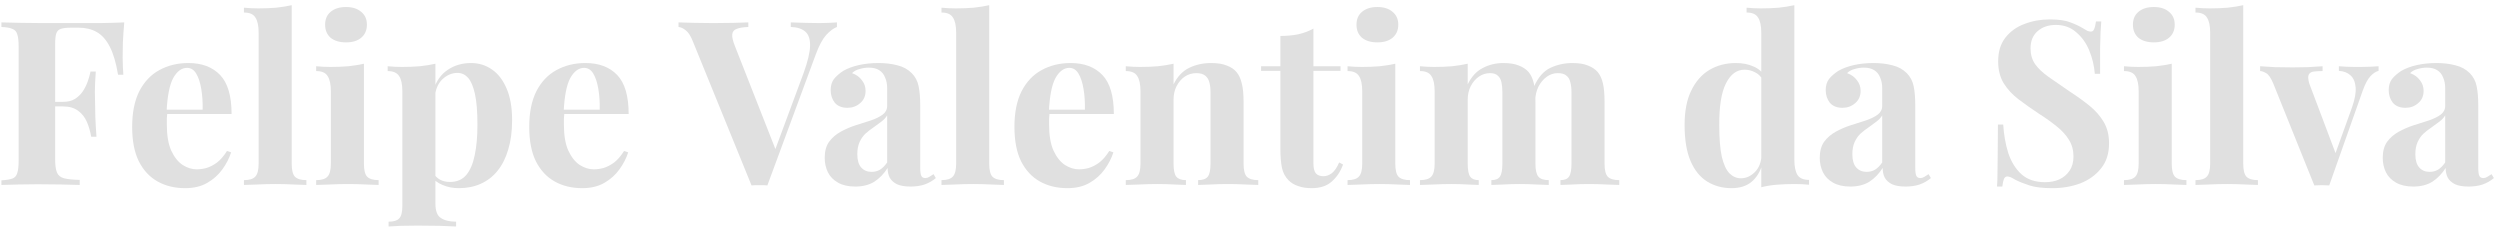 <svg width="392" height="36" viewBox="0 0 392 36" fill="none" xmlns="http://www.w3.org/2000/svg">
<path d="M19.484 3.512C19.388 4.592 19.316 5.636 19.268 6.644C19.244 7.652 19.232 8.432 19.232 8.984C19.232 9.512 19.244 10.016 19.268 10.496C19.292 10.976 19.316 11.384 19.34 11.72H18.512C18.2 9.848 17.768 8.384 17.216 7.328C16.664 6.248 15.98 5.48 15.164 5.024C14.372 4.568 13.424 4.34 12.32 4.34H11.132C10.436 4.34 9.908 4.4 9.548 4.52C9.188 4.64 8.948 4.88 8.828 5.24C8.708 5.6 8.648 6.152 8.648 6.896V24.968C8.648 25.904 8.744 26.6 8.936 27.056C9.128 27.512 9.5 27.812 10.052 27.956C10.604 28.1 11.42 28.184 12.5 28.208V29C11.756 28.976 10.796 28.952 9.62 28.928C8.444 28.904 7.208 28.892 5.912 28.892C4.88 28.892 3.872 28.904 2.888 28.928C1.904 28.952 1.016 28.976 0.224 29V28.28C0.992 28.232 1.568 28.136 1.952 27.992C2.336 27.848 2.588 27.56 2.708 27.128C2.852 26.696 2.924 26.048 2.924 25.184V7.328C2.924 6.44 2.852 5.792 2.708 5.384C2.588 4.952 2.324 4.664 1.916 4.52C1.532 4.352 0.968 4.256 0.224 4.232V3.512C1.208 3.536 2.252 3.56 3.356 3.584C4.46 3.584 5.552 3.596 6.632 3.62C7.712 3.62 8.72 3.62 9.656 3.62C10.592 3.62 11.36 3.62 11.96 3.62C13.064 3.62 14.312 3.62 15.704 3.62C17.12 3.596 18.38 3.56 19.484 3.512ZM14.12 15.968C14.12 15.968 14.12 16.088 14.12 16.328C14.12 16.568 14.12 16.688 14.12 16.688H7.568C7.568 16.688 7.568 16.568 7.568 16.328C7.568 16.088 7.568 15.968 7.568 15.968H14.12ZM15.02 11.216C14.924 12.584 14.876 13.628 14.876 14.348C14.9 15.068 14.912 15.728 14.912 16.328C14.912 16.928 14.924 17.588 14.948 18.308C14.972 19.028 15.032 20.072 15.128 21.44H14.3C14.156 20.6 13.928 19.82 13.616 19.1C13.304 18.38 12.848 17.804 12.248 17.372C11.648 16.916 10.868 16.688 9.908 16.688V15.968C10.628 15.968 11.228 15.824 11.708 15.536C12.212 15.224 12.632 14.828 12.968 14.348C13.304 13.844 13.568 13.316 13.76 12.764C13.952 12.212 14.096 11.696 14.192 11.216H15.02Z" fill="#E0E0E0"/>
<path d="M29.543 9.884C31.655 9.884 33.311 10.508 34.511 11.756C35.711 13.004 36.311 15.044 36.311 17.876H24.467L24.395 17.192H31.775C31.799 16.016 31.727 14.936 31.559 13.952C31.391 12.944 31.127 12.14 30.767 11.54C30.407 10.94 29.927 10.64 29.327 10.64C28.487 10.64 27.767 11.168 27.167 12.224C26.591 13.28 26.243 15.032 26.123 17.48L26.231 17.696C26.207 17.984 26.183 18.284 26.159 18.596C26.159 18.908 26.159 19.232 26.159 19.568C26.159 21.224 26.387 22.568 26.843 23.6C27.323 24.632 27.923 25.388 28.643 25.868C29.363 26.324 30.095 26.552 30.839 26.552C31.343 26.552 31.859 26.48 32.387 26.336C32.939 26.168 33.491 25.88 34.043 25.472C34.595 25.04 35.111 24.44 35.591 23.672L36.239 23.888C35.951 24.8 35.495 25.688 34.871 26.552C34.247 27.416 33.455 28.124 32.495 28.676C31.535 29.228 30.383 29.504 29.039 29.504C27.407 29.504 25.967 29.156 24.719 28.46C23.471 27.764 22.487 26.708 21.767 25.292C21.071 23.876 20.723 22.076 20.723 19.892C20.723 17.66 21.095 15.8 21.839 14.312C22.607 12.824 23.651 11.72 24.971 11C26.315 10.256 27.839 9.884 29.543 9.884Z" fill="#E0E0E0"/>
<path d="M45.739 0.812V25.652C45.739 26.66 45.907 27.344 46.243 27.704C46.603 28.064 47.203 28.244 48.043 28.244V29C47.587 28.976 46.903 28.952 45.991 28.928C45.079 28.88 44.155 28.856 43.219 28.856C42.283 28.856 41.335 28.88 40.375 28.928C39.439 28.952 38.731 28.976 38.251 29V28.244C39.091 28.244 39.679 28.064 40.015 27.704C40.375 27.344 40.555 26.66 40.555 25.652V5.132C40.555 4.052 40.387 3.26 40.051 2.756C39.739 2.228 39.139 1.964 38.251 1.964V1.208C39.019 1.28 39.763 1.316 40.483 1.316C41.467 1.316 42.403 1.28 43.291 1.208C44.179 1.112 44.995 0.98 45.739 0.812Z" fill="#E0E0E0"/>
<path d="M54.255 1.1C55.263 1.1 56.055 1.352 56.631 1.856C57.231 2.336 57.531 3.008 57.531 3.872C57.531 4.736 57.231 5.42 56.631 5.924C56.055 6.404 55.263 6.644 54.255 6.644C53.247 6.644 52.443 6.404 51.843 5.924C51.267 5.42 50.979 4.736 50.979 3.872C50.979 3.008 51.267 2.336 51.843 1.856C52.443 1.352 53.247 1.1 54.255 1.1ZM57.063 9.992V25.652C57.063 26.66 57.231 27.344 57.567 27.704C57.927 28.064 58.527 28.244 59.367 28.244V29C58.935 28.976 58.263 28.952 57.351 28.928C56.439 28.88 55.515 28.856 54.579 28.856C53.643 28.856 52.695 28.88 51.735 28.928C50.775 28.952 50.055 28.976 49.575 29V28.244C50.415 28.244 51.003 28.064 51.339 27.704C51.699 27.344 51.879 26.66 51.879 25.652V14.312C51.879 13.232 51.711 12.44 51.375 11.936C51.063 11.408 50.463 11.144 49.575 11.144V10.388C50.343 10.46 51.087 10.496 51.807 10.496C52.815 10.496 53.751 10.46 54.615 10.388C55.503 10.292 56.319 10.16 57.063 9.992Z" fill="#E0E0E0"/>
<path d="M68.275 9.992V31.952C68.275 33.08 68.562 33.824 69.138 34.184C69.715 34.568 70.507 34.76 71.514 34.76V35.516C70.891 35.492 70.026 35.456 68.922 35.408C67.843 35.384 66.691 35.372 65.466 35.372C64.579 35.372 63.703 35.384 62.839 35.408C61.998 35.456 61.362 35.492 60.931 35.516V34.76C61.722 34.76 62.275 34.592 62.587 34.256C62.922 33.92 63.09 33.272 63.09 32.312V14.312C63.09 13.232 62.922 12.44 62.587 11.936C62.251 11.408 61.651 11.144 60.786 11.144V10.388C61.554 10.46 62.298 10.496 63.019 10.496C64.002 10.496 64.939 10.46 65.826 10.388C66.715 10.292 67.531 10.16 68.275 9.992ZM73.855 9.884C75.079 9.884 76.171 10.22 77.13 10.892C78.091 11.54 78.859 12.536 79.434 13.88C80.01 15.2 80.299 16.856 80.299 18.848C80.299 20.6 80.094 22.136 79.686 23.456C79.302 24.776 78.739 25.892 77.995 26.804C77.275 27.692 76.398 28.364 75.367 28.82C74.359 29.276 73.219 29.504 71.947 29.504C71.01 29.504 70.159 29.336 69.391 29C68.623 28.688 68.034 28.232 67.626 27.632L67.987 27.164C68.227 27.596 68.562 27.932 68.995 28.172C69.451 28.412 69.966 28.532 70.543 28.532C71.623 28.532 72.475 28.172 73.099 27.452C73.722 26.708 74.166 25.676 74.43 24.356C74.719 23.012 74.862 21.416 74.862 19.568C74.862 17.504 74.731 15.884 74.466 14.708C74.203 13.532 73.843 12.692 73.386 12.188C72.93 11.684 72.379 11.432 71.731 11.432C70.867 11.432 70.075 11.768 69.355 12.44C68.659 13.112 68.263 14.072 68.166 15.32L67.987 14.06C68.418 12.692 69.15 11.66 70.183 10.964C71.239 10.244 72.463 9.884 73.855 9.884Z" fill="#E0E0E0"/>
<path d="M91.805 9.884C93.916 9.884 95.573 10.508 96.772 11.756C97.972 13.004 98.573 15.044 98.573 17.876H86.728L86.656 17.192H94.037C94.061 16.016 93.989 14.936 93.82 13.952C93.653 12.944 93.388 12.14 93.028 11.54C92.668 10.94 92.189 10.64 91.588 10.64C90.749 10.64 90.028 11.168 89.428 12.224C88.853 13.28 88.504 15.032 88.385 17.48L88.493 17.696C88.469 17.984 88.445 18.284 88.421 18.596C88.421 18.908 88.421 19.232 88.421 19.568C88.421 21.224 88.648 22.568 89.105 23.6C89.585 24.632 90.184 25.388 90.904 25.868C91.624 26.324 92.356 26.552 93.1 26.552C93.605 26.552 94.121 26.48 94.648 26.336C95.201 26.168 95.752 25.88 96.305 25.472C96.856 25.04 97.373 24.44 97.853 23.672L98.501 23.888C98.213 24.8 97.757 25.688 97.132 26.552C96.508 27.416 95.716 28.124 94.757 28.676C93.796 29.228 92.644 29.504 91.3 29.504C89.668 29.504 88.228 29.156 86.981 28.46C85.733 27.764 84.749 26.708 84.028 25.292C83.332 23.876 82.984 22.076 82.984 19.892C82.984 17.66 83.356 15.8 84.1 14.312C84.868 12.824 85.912 11.72 87.233 11C88.576 10.256 90.1 9.884 91.805 9.884Z" fill="#E0E0E0"/>
<path d="M131.232 3.512V4.232C130.704 4.424 130.14 4.844 129.54 5.492C128.964 6.14 128.424 7.148 127.92 8.516L120.324 29.072C120.132 29.048 119.928 29.036 119.712 29.036C119.496 29.036 119.28 29.036 119.064 29.036C118.872 29.036 118.668 29.036 118.452 29.036C118.236 29.036 118.032 29.048 117.84 29.072L108.66 6.536C108.324 5.672 107.952 5.084 107.544 4.772C107.136 4.436 106.752 4.256 106.392 4.232V3.512C107.112 3.536 107.952 3.56 108.912 3.584C109.896 3.608 110.88 3.62 111.864 3.62C112.968 3.62 114 3.608 114.96 3.584C115.944 3.56 116.736 3.536 117.336 3.512V4.232C116.568 4.256 115.968 4.352 115.536 4.52C115.104 4.664 114.864 4.952 114.816 5.384C114.768 5.792 114.912 6.416 115.248 7.256L121.8 23.924L121.044 24.824L126.012 11.432C126.66 9.632 126.996 8.216 127.02 7.184C127.044 6.152 126.792 5.408 126.264 4.952C125.736 4.496 124.98 4.256 123.996 4.232V3.512C124.812 3.536 125.58 3.56 126.3 3.584C127.02 3.608 127.752 3.62 128.496 3.62C129.024 3.62 129.516 3.608 129.972 3.584C130.452 3.56 130.872 3.536 131.232 3.512Z" fill="#E0E0E0"/>
<path d="M134.102 29.252C133.022 29.252 132.122 29.048 131.402 28.64C130.682 28.232 130.154 27.692 129.818 27.02C129.482 26.324 129.314 25.568 129.314 24.752C129.314 23.72 129.542 22.88 129.998 22.232C130.478 21.584 131.09 21.056 131.834 20.648C132.578 20.24 133.358 19.904 134.174 19.64C135.014 19.376 135.806 19.124 136.55 18.884C137.318 18.62 137.93 18.32 138.386 17.984C138.866 17.624 139.106 17.168 139.106 16.616V13.808C139.106 13.184 138.998 12.632 138.782 12.152C138.59 11.648 138.278 11.264 137.846 11C137.438 10.736 136.898 10.604 136.226 10.604C135.746 10.604 135.266 10.676 134.786 10.82C134.306 10.94 133.91 11.156 133.598 11.468C134.27 11.708 134.786 12.08 135.146 12.584C135.53 13.064 135.722 13.616 135.722 14.24C135.722 15.056 135.434 15.704 134.858 16.184C134.306 16.664 133.646 16.904 132.878 16.904C132.014 16.904 131.354 16.64 130.898 16.112C130.466 15.56 130.25 14.9 130.25 14.132C130.25 13.436 130.418 12.86 130.754 12.404C131.114 11.948 131.606 11.516 132.23 11.108C132.902 10.724 133.706 10.424 134.642 10.208C135.602 9.992 136.634 9.884 137.738 9.884C138.842 9.884 139.838 10.004 140.726 10.244C141.614 10.46 142.358 10.868 142.958 11.468C143.51 12.02 143.87 12.704 144.038 13.52C144.206 14.312 144.29 15.32 144.29 16.544V26.336C144.29 26.936 144.35 27.356 144.47 27.596C144.59 27.812 144.794 27.92 145.082 27.92C145.298 27.92 145.502 27.86 145.694 27.74C145.91 27.62 146.138 27.476 146.378 27.308L146.738 27.92C146.234 28.352 145.646 28.688 144.974 28.928C144.326 29.144 143.594 29.252 142.778 29.252C141.89 29.252 141.182 29.132 140.654 28.892C140.126 28.628 139.742 28.28 139.502 27.848C139.286 27.416 139.178 26.912 139.178 26.336C138.602 27.248 137.906 27.968 137.09 28.496C136.274 29 135.278 29.252 134.102 29.252ZM136.658 26.948C137.138 26.948 137.57 26.84 137.954 26.624C138.362 26.384 138.746 26 139.106 25.472V18.092C138.89 18.452 138.59 18.776 138.206 19.064C137.822 19.352 137.414 19.652 136.982 19.964C136.55 20.252 136.13 20.576 135.722 20.936C135.338 21.296 135.026 21.74 134.786 22.268C134.546 22.796 134.426 23.432 134.426 24.176C134.426 25.112 134.63 25.808 135.038 26.264C135.446 26.72 135.986 26.948 136.658 26.948Z" fill="#E0E0E0"/>
<path d="M155.11 0.812V25.652C155.11 26.66 155.278 27.344 155.614 27.704C155.974 28.064 156.574 28.244 157.414 28.244V29C156.958 28.976 156.274 28.952 155.362 28.928C154.45 28.88 153.526 28.856 152.59 28.856C151.654 28.856 150.706 28.88 149.746 28.928C148.81 28.952 148.102 28.976 147.622 29V28.244C148.462 28.244 149.05 28.064 149.386 27.704C149.746 27.344 149.926 26.66 149.926 25.652V5.132C149.926 4.052 149.758 3.26 149.422 2.756C149.11 2.228 148.51 1.964 147.622 1.964V1.208C148.39 1.28 149.134 1.316 149.854 1.316C150.838 1.316 151.774 1.28 152.662 1.208C153.55 1.112 154.366 0.98 155.11 0.812Z" fill="#E0E0E0"/>
<path d="M167.883 9.884C169.995 9.884 171.651 10.508 172.851 11.756C174.051 13.004 174.651 15.044 174.651 17.876H162.807L162.735 17.192H170.115C170.139 16.016 170.067 14.936 169.899 13.952C169.731 12.944 169.467 12.14 169.107 11.54C168.747 10.94 168.267 10.64 167.667 10.64C166.827 10.64 166.107 11.168 165.507 12.224C164.931 13.28 164.583 15.032 164.463 17.48L164.571 17.696C164.547 17.984 164.523 18.284 164.499 18.596C164.499 18.908 164.499 19.232 164.499 19.568C164.499 21.224 164.727 22.568 165.183 23.6C165.663 24.632 166.263 25.388 166.983 25.868C167.703 26.324 168.435 26.552 169.179 26.552C169.683 26.552 170.199 26.48 170.727 26.336C171.279 26.168 171.831 25.88 172.383 25.472C172.935 25.04 173.451 24.44 173.931 23.672L174.579 23.888C174.291 24.8 173.835 25.688 173.211 26.552C172.587 27.416 171.795 28.124 170.835 28.676C169.875 29.228 168.723 29.504 167.379 29.504C165.747 29.504 164.307 29.156 163.059 28.46C161.811 27.764 160.827 26.708 160.107 25.292C159.411 23.876 159.063 22.076 159.063 19.892C159.063 17.66 159.435 15.8 160.179 14.312C160.947 12.824 161.991 11.72 163.311 11C164.655 10.256 166.179 9.884 167.883 9.884Z" fill="#E0E0E0"/>
<path d="M189.916 9.884C190.924 9.884 191.74 10.016 192.364 10.28C193.012 10.52 193.516 10.856 193.876 11.288C194.26 11.744 194.536 12.332 194.704 13.052C194.896 13.772 194.992 14.744 194.992 15.968V25.652C194.992 26.66 195.16 27.344 195.496 27.704C195.856 28.064 196.456 28.244 197.296 28.244V29C196.84 28.976 196.156 28.952 195.244 28.928C194.332 28.88 193.432 28.856 192.544 28.856C191.632 28.856 190.732 28.88 189.844 28.928C188.98 28.952 188.32 28.976 187.864 29V28.244C188.584 28.244 189.088 28.064 189.376 27.704C189.664 27.344 189.808 26.66 189.808 25.652V14.456C189.808 13.856 189.748 13.34 189.628 12.908C189.508 12.452 189.292 12.104 188.98 11.864C188.668 11.6 188.2 11.468 187.576 11.468C186.928 11.468 186.328 11.648 185.776 12.008C185.248 12.368 184.816 12.872 184.48 13.52C184.168 14.144 184.012 14.852 184.012 15.644V25.652C184.012 26.66 184.156 27.344 184.444 27.704C184.756 28.064 185.26 28.244 185.956 28.244V29C185.524 28.976 184.888 28.952 184.048 28.928C183.232 28.88 182.38 28.856 181.492 28.856C180.58 28.856 179.644 28.88 178.684 28.928C177.724 28.952 177.004 28.976 176.524 29V28.244C177.364 28.244 177.952 28.064 178.288 27.704C178.648 27.344 178.828 26.66 178.828 25.652V14.312C178.828 13.232 178.66 12.44 178.324 11.936C178.012 11.408 177.412 11.144 176.524 11.144V10.388C177.292 10.46 178.036 10.496 178.756 10.496C179.764 10.496 180.7 10.46 181.564 10.388C182.452 10.292 183.268 10.16 184.012 9.992V13.232C184.612 12.008 185.428 11.144 186.46 10.64C187.492 10.136 188.644 9.884 189.916 9.884Z" fill="#E0E0E0"/>
<path d="M205.946 4.484V10.388H210.194V11.108H205.946V25.652C205.946 26.372 206.078 26.888 206.342 27.2C206.606 27.488 207.002 27.632 207.53 27.632C207.962 27.632 208.394 27.476 208.826 27.164C209.258 26.828 209.642 26.264 209.978 25.472L210.59 25.796C210.206 26.876 209.618 27.764 208.826 28.46C208.058 29.156 207.002 29.504 205.658 29.504C204.866 29.504 204.17 29.396 203.57 29.18C202.97 28.988 202.466 28.688 202.058 28.28C201.53 27.752 201.182 27.104 201.014 26.336C200.846 25.544 200.762 24.524 200.762 23.276V11.108H197.738V10.388H200.762V5.636C201.77 5.636 202.694 5.552 203.534 5.384C204.398 5.192 205.202 4.892 205.946 4.484Z" fill="#E0E0E0"/>
<path d="M215.974 1.1C216.982 1.1 217.774 1.352 218.35 1.856C218.95 2.336 219.25 3.008 219.25 3.872C219.25 4.736 218.95 5.42 218.35 5.924C217.774 6.404 216.982 6.644 215.974 6.644C214.966 6.644 214.162 6.404 213.562 5.924C212.986 5.42 212.698 4.736 212.698 3.872C212.698 3.008 212.986 2.336 213.562 1.856C214.162 1.352 214.966 1.1 215.974 1.1ZM218.782 9.992V25.652C218.782 26.66 218.95 27.344 219.286 27.704C219.646 28.064 220.246 28.244 221.086 28.244V29C220.654 28.976 219.982 28.952 219.07 28.928C218.158 28.88 217.234 28.856 216.298 28.856C215.362 28.856 214.414 28.88 213.454 28.928C212.494 28.952 211.774 28.976 211.294 29V28.244C212.134 28.244 212.722 28.064 213.058 27.704C213.418 27.344 213.598 26.66 213.598 25.652V14.312C213.598 13.232 213.43 12.44 213.094 11.936C212.782 11.408 212.182 11.144 211.294 11.144V10.388C212.062 10.46 212.806 10.496 213.526 10.496C214.534 10.496 215.47 10.46 216.334 10.388C217.222 10.292 218.038 10.16 218.782 9.992Z" fill="#E0E0E0"/>
<path d="M235.717 9.884C236.725 9.884 237.541 10.016 238.165 10.28C238.789 10.52 239.293 10.856 239.677 11.288C240.061 11.744 240.337 12.344 240.505 13.088C240.673 13.808 240.757 14.768 240.757 15.968V25.652C240.757 26.66 240.913 27.344 241.225 27.704C241.537 28.064 242.077 28.244 242.845 28.244V29C242.413 28.976 241.753 28.952 240.865 28.928C240.001 28.88 239.149 28.856 238.309 28.856C237.445 28.856 236.593 28.88 235.753 28.928C234.913 28.952 234.277 28.976 233.845 29V28.244C234.493 28.244 234.937 28.064 235.177 27.704C235.441 27.344 235.573 26.66 235.573 25.652V14.456C235.573 13.856 235.525 13.34 235.429 12.908C235.333 12.452 235.141 12.104 234.853 11.864C234.589 11.6 234.181 11.468 233.629 11.468C233.005 11.468 232.429 11.648 231.901 12.008C231.373 12.368 230.941 12.872 230.605 13.52C230.293 14.144 230.137 14.852 230.137 15.644V25.652C230.137 26.66 230.269 27.344 230.533 27.704C230.797 28.064 231.241 28.244 231.865 28.244V29C231.481 28.976 230.881 28.952 230.065 28.928C229.273 28.88 228.457 28.856 227.617 28.856C226.705 28.856 225.769 28.88 224.809 28.928C223.849 28.952 223.129 28.976 222.649 29V28.244C223.489 28.244 224.077 28.064 224.413 27.704C224.773 27.344 224.953 26.66 224.953 25.652V14.312C224.953 13.232 224.785 12.44 224.449 11.936C224.137 11.408 223.537 11.144 222.649 11.144V10.388C223.417 10.46 224.161 10.496 224.881 10.496C225.889 10.496 226.825 10.46 227.689 10.388C228.577 10.292 229.393 10.16 230.137 9.992V13.232C230.713 12.032 231.493 11.18 232.477 10.676C233.461 10.148 234.541 9.884 235.717 9.884ZM246.553 9.884C247.561 9.884 248.377 10.016 249.001 10.28C249.625 10.52 250.129 10.856 250.513 11.288C250.897 11.744 251.173 12.344 251.341 13.088C251.509 13.808 251.593 14.768 251.593 15.968V25.652C251.593 26.66 251.761 27.344 252.097 27.704C252.457 28.064 253.057 28.244 253.897 28.244V29C253.441 28.976 252.757 28.952 251.845 28.928C250.933 28.88 250.033 28.856 249.145 28.856C248.281 28.856 247.429 28.88 246.589 28.928C245.749 28.952 245.113 28.976 244.681 29V28.244C245.329 28.244 245.773 28.064 246.013 27.704C246.277 27.344 246.409 26.66 246.409 25.652V14.456C246.409 13.856 246.349 13.34 246.229 12.908C246.133 12.452 245.929 12.104 245.617 11.864C245.329 11.6 244.873 11.468 244.249 11.468C243.625 11.468 243.049 11.66 242.521 12.044C241.993 12.428 241.561 12.944 241.225 13.592C240.913 14.24 240.745 14.96 240.721 15.752L240.541 13.556C241.189 12.116 242.041 11.144 243.097 10.64C244.177 10.136 245.329 9.884 246.553 9.884Z" fill="#E0E0E0"/>
<path d="M281.353 0.812V25.04C281.353 26.12 281.521 26.924 281.857 27.452C282.193 27.956 282.793 28.208 283.657 28.208V28.964C282.913 28.892 282.169 28.856 281.425 28.856C280.417 28.856 279.469 28.892 278.581 28.964C277.717 29.036 276.913 29.168 276.169 29.36V5.132C276.169 4.052 276.001 3.26 275.665 2.756C275.353 2.228 274.753 1.964 273.865 1.964V1.208C274.633 1.28 275.377 1.316 276.097 1.316C277.081 1.316 278.017 1.28 278.905 1.208C279.793 1.112 280.609 0.98 281.353 0.812ZM272.173 9.884C273.229 9.884 274.153 10.064 274.945 10.424C275.761 10.76 276.397 11.336 276.853 12.152L276.421 12.548C276.109 11.972 275.689 11.564 275.161 11.324C274.657 11.06 274.117 10.928 273.541 10.928C272.317 10.928 271.345 11.648 270.625 13.088C269.905 14.504 269.557 16.7 269.581 19.676C269.581 21.716 269.713 23.348 269.977 24.572C270.265 25.772 270.661 26.636 271.165 27.164C271.693 27.692 272.293 27.956 272.965 27.956C273.781 27.956 274.513 27.632 275.161 26.984C275.809 26.336 276.157 25.46 276.205 24.356L276.385 25.616C276.025 26.888 275.437 27.86 274.621 28.532C273.829 29.18 272.785 29.504 271.489 29.504C270.073 29.504 268.801 29.156 267.673 28.46C266.569 27.764 265.705 26.696 265.081 25.256C264.457 23.792 264.145 21.908 264.145 19.604C264.145 17.42 264.493 15.62 265.189 14.204C265.885 12.764 266.833 11.684 268.033 10.964C269.257 10.244 270.637 9.884 272.173 9.884Z" fill="#E0E0E0"/>
<path d="M290.125 29.252C289.045 29.252 288.145 29.048 287.425 28.64C286.705 28.232 286.177 27.692 285.841 27.02C285.505 26.324 285.337 25.568 285.337 24.752C285.337 23.72 285.565 22.88 286.021 22.232C286.501 21.584 287.113 21.056 287.857 20.648C288.601 20.24 289.381 19.904 290.197 19.64C291.037 19.376 291.829 19.124 292.573 18.884C293.341 18.62 293.953 18.32 294.409 17.984C294.889 17.624 295.129 17.168 295.129 16.616V13.808C295.129 13.184 295.021 12.632 294.805 12.152C294.613 11.648 294.301 11.264 293.869 11C293.461 10.736 292.921 10.604 292.249 10.604C291.769 10.604 291.289 10.676 290.809 10.82C290.329 10.94 289.933 11.156 289.621 11.468C290.293 11.708 290.809 12.08 291.169 12.584C291.553 13.064 291.745 13.616 291.745 14.24C291.745 15.056 291.457 15.704 290.881 16.184C290.329 16.664 289.669 16.904 288.901 16.904C288.037 16.904 287.377 16.64 286.921 16.112C286.489 15.56 286.273 14.9 286.273 14.132C286.273 13.436 286.441 12.86 286.777 12.404C287.137 11.948 287.629 11.516 288.253 11.108C288.925 10.724 289.729 10.424 290.665 10.208C291.625 9.992 292.657 9.884 293.761 9.884C294.865 9.884 295.861 10.004 296.749 10.244C297.637 10.46 298.381 10.868 298.981 11.468C299.533 12.02 299.893 12.704 300.061 13.52C300.229 14.312 300.313 15.32 300.313 16.544V26.336C300.313 26.936 300.373 27.356 300.493 27.596C300.613 27.812 300.817 27.92 301.105 27.92C301.321 27.92 301.525 27.86 301.717 27.74C301.933 27.62 302.161 27.476 302.401 27.308L302.761 27.92C302.257 28.352 301.669 28.688 300.997 28.928C300.349 29.144 299.617 29.252 298.801 29.252C297.913 29.252 297.205 29.132 296.677 28.892C296.149 28.628 295.765 28.28 295.525 27.848C295.309 27.416 295.201 26.912 295.201 26.336C294.625 27.248 293.929 27.968 293.113 28.496C292.297 29 291.301 29.252 290.125 29.252ZM292.681 26.948C293.161 26.948 293.593 26.84 293.977 26.624C294.385 26.384 294.769 26 295.129 25.472V18.092C294.913 18.452 294.613 18.776 294.229 19.064C293.845 19.352 293.437 19.652 293.005 19.964C292.573 20.252 292.153 20.576 291.745 20.936C291.361 21.296 291.049 21.74 290.809 22.268C290.569 22.796 290.449 23.432 290.449 24.176C290.449 25.112 290.653 25.808 291.061 26.264C291.469 26.72 292.009 26.948 292.681 26.948Z" fill="#E0E0E0"/>
<path d="M321.376 3.044C322.792 3.044 323.884 3.2 324.652 3.512C325.42 3.8 326.08 4.112 326.632 4.448C326.92 4.616 327.148 4.748 327.316 4.844C327.508 4.916 327.688 4.952 327.856 4.952C328.096 4.952 328.264 4.82 328.36 4.556C328.48 4.292 328.576 3.896 328.648 3.368H329.476C329.452 3.824 329.416 4.376 329.368 5.024C329.344 5.648 329.32 6.476 329.296 7.508C329.296 8.54 329.296 9.896 329.296 11.576H328.468C328.372 10.328 328.084 9.116 327.604 7.94C327.124 6.764 326.44 5.804 325.552 5.06C324.688 4.292 323.62 3.908 322.348 3.908C321.196 3.908 320.248 4.232 319.504 4.88C318.76 5.528 318.388 6.428 318.388 7.58C318.388 8.54 318.628 9.368 319.108 10.064C319.588 10.736 320.284 11.396 321.196 12.044C322.132 12.692 323.26 13.472 324.58 14.384C325.732 15.128 326.764 15.872 327.676 16.616C328.588 17.36 329.32 18.2 329.872 19.136C330.424 20.072 330.7 21.188 330.7 22.484C330.7 24.068 330.28 25.376 329.44 26.408C328.624 27.44 327.544 28.22 326.2 28.748C324.856 29.252 323.38 29.504 321.772 29.504C320.284 29.504 319.096 29.36 318.208 29.072C317.32 28.784 316.576 28.484 315.976 28.172C315.448 27.836 315.04 27.668 314.752 27.668C314.512 27.668 314.332 27.8 314.212 28.064C314.116 28.328 314.032 28.724 313.96 29.252H313.132C313.18 28.676 313.204 28.004 313.204 27.236C313.228 26.468 313.24 25.472 313.24 24.248C313.264 23 313.276 21.428 313.276 19.532H314.104C314.2 21.116 314.464 22.604 314.896 23.996C315.352 25.364 316.036 26.468 316.948 27.308C317.884 28.148 319.12 28.568 320.656 28.568C321.496 28.568 322.24 28.424 322.888 28.136C323.56 27.824 324.1 27.368 324.508 26.768C324.916 26.168 325.12 25.424 325.12 24.536C325.12 23.528 324.88 22.652 324.4 21.908C323.944 21.164 323.308 20.468 322.492 19.82C321.7 19.172 320.776 18.512 319.72 17.84C318.592 17.096 317.536 16.352 316.552 15.608C315.568 14.864 314.776 14.012 314.176 13.052C313.6 12.092 313.312 10.952 313.312 9.632C313.312 8.12 313.684 6.884 314.428 5.924C315.196 4.94 316.192 4.22 317.416 3.764C318.664 3.284 319.984 3.044 321.376 3.044Z" fill="#E0E0E0"/>
<path d="M337.72 1.1C338.728 1.1 339.52 1.352 340.096 1.856C340.696 2.336 340.996 3.008 340.996 3.872C340.996 4.736 340.696 5.42 340.096 5.924C339.52 6.404 338.728 6.644 337.72 6.644C336.712 6.644 335.908 6.404 335.308 5.924C334.732 5.42 334.444 4.736 334.444 3.872C334.444 3.008 334.732 2.336 335.308 1.856C335.908 1.352 336.712 1.1 337.72 1.1ZM340.528 9.992V25.652C340.528 26.66 340.696 27.344 341.032 27.704C341.392 28.064 341.992 28.244 342.832 28.244V29C342.4 28.976 341.728 28.952 340.816 28.928C339.904 28.88 338.98 28.856 338.044 28.856C337.108 28.856 336.16 28.88 335.2 28.928C334.24 28.952 333.52 28.976 333.04 29V28.244C333.88 28.244 334.468 28.064 334.804 27.704C335.164 27.344 335.344 26.66 335.344 25.652V14.312C335.344 13.232 335.176 12.44 334.84 11.936C334.528 11.408 333.928 11.144 333.04 11.144V10.388C333.808 10.46 334.552 10.496 335.272 10.496C336.28 10.496 337.216 10.46 338.08 10.388C338.968 10.292 339.784 10.16 340.528 9.992Z" fill="#E0E0E0"/>
<path d="M351.739 0.812V25.652C351.739 26.66 351.907 27.344 352.243 27.704C352.603 28.064 353.203 28.244 354.043 28.244V29C353.587 28.976 352.903 28.952 351.991 28.928C351.079 28.88 350.155 28.856 349.219 28.856C348.283 28.856 347.335 28.88 346.375 28.928C345.439 28.952 344.731 28.976 344.251 29V28.244C345.091 28.244 345.679 28.064 346.015 27.704C346.375 27.344 346.555 26.66 346.555 25.652V5.132C346.555 4.052 346.387 3.26 346.051 2.756C345.739 2.228 345.139 1.964 344.251 1.964V1.208C345.019 1.28 345.763 1.316 346.483 1.316C347.467 1.316 348.403 1.28 349.291 1.208C350.179 1.112 350.995 0.98 351.739 0.812Z" fill="#E0E0E0"/>
<path d="M372.963 10.388V11.108C372.507 11.228 372.075 11.516 371.667 11.972C371.259 12.404 370.863 13.148 370.479 14.204L365.223 29.072C364.839 29.048 364.443 29.036 364.035 29.036C363.651 29.036 363.267 29.048 362.883 29.072L356.475 13.16C356.091 12.224 355.707 11.66 355.323 11.468C354.963 11.252 354.651 11.144 354.387 11.144V10.388C355.155 10.436 355.947 10.484 356.763 10.532C357.603 10.556 358.515 10.568 359.499 10.568C360.243 10.568 361.023 10.556 361.839 10.532C362.679 10.484 363.459 10.436 364.179 10.388V11.144C363.675 11.144 363.219 11.168 362.811 11.216C362.427 11.264 362.163 11.42 362.019 11.684C361.875 11.948 361.899 12.416 362.091 13.088L366.303 24.248L365.943 24.752L368.787 16.868C369.243 15.572 369.435 14.516 369.363 13.7C369.291 12.86 369.027 12.236 368.571 11.828C368.115 11.396 367.503 11.156 366.735 11.108V10.388C367.095 10.412 367.479 10.436 367.887 10.46C368.319 10.46 368.727 10.472 369.111 10.496C369.519 10.496 369.879 10.496 370.191 10.496C370.671 10.496 371.175 10.484 371.703 10.46C372.231 10.436 372.651 10.412 372.963 10.388Z" fill="#E0E0E0"/>
<path d="M378.402 29.252C377.322 29.252 376.422 29.048 375.702 28.64C374.982 28.232 374.454 27.692 374.118 27.02C373.782 26.324 373.614 25.568 373.614 24.752C373.614 23.72 373.842 22.88 374.298 22.232C374.778 21.584 375.39 21.056 376.134 20.648C376.878 20.24 377.658 19.904 378.474 19.64C379.314 19.376 380.106 19.124 380.85 18.884C381.618 18.62 382.23 18.32 382.686 17.984C383.166 17.624 383.406 17.168 383.406 16.616V13.808C383.406 13.184 383.298 12.632 383.082 12.152C382.89 11.648 382.578 11.264 382.146 11C381.738 10.736 381.198 10.604 380.526 10.604C380.046 10.604 379.566 10.676 379.086 10.82C378.606 10.94 378.21 11.156 377.898 11.468C378.57 11.708 379.086 12.08 379.446 12.584C379.83 13.064 380.022 13.616 380.022 14.24C380.022 15.056 379.734 15.704 379.158 16.184C378.606 16.664 377.946 16.904 377.178 16.904C376.314 16.904 375.654 16.64 375.198 16.112C374.766 15.56 374.55 14.9 374.55 14.132C374.55 13.436 374.718 12.86 375.054 12.404C375.414 11.948 375.906 11.516 376.53 11.108C377.202 10.724 378.006 10.424 378.942 10.208C379.902 9.992 380.934 9.884 382.038 9.884C383.142 9.884 384.138 10.004 385.026 10.244C385.914 10.46 386.658 10.868 387.258 11.468C387.81 12.02 388.17 12.704 388.338 13.52C388.506 14.312 388.59 15.32 388.59 16.544V26.336C388.59 26.936 388.65 27.356 388.77 27.596C388.89 27.812 389.094 27.92 389.382 27.92C389.598 27.92 389.802 27.86 389.994 27.74C390.21 27.62 390.438 27.476 390.678 27.308L391.038 27.92C390.534 28.352 389.946 28.688 389.274 28.928C388.626 29.144 387.894 29.252 387.078 29.252C386.19 29.252 385.482 29.132 384.954 28.892C384.426 28.628 384.042 28.28 383.802 27.848C383.586 27.416 383.478 26.912 383.478 26.336C382.902 27.248 382.206 27.968 381.39 28.496C380.574 29 379.578 29.252 378.402 29.252ZM380.958 26.948C381.438 26.948 381.87 26.84 382.254 26.624C382.662 26.384 383.046 26 383.406 25.472V18.092C383.19 18.452 382.89 18.776 382.506 19.064C382.122 19.352 381.714 19.652 381.282 19.964C380.85 20.252 380.43 20.576 380.022 20.936C379.638 21.296 379.326 21.74 379.086 22.268C378.846 22.796 378.726 23.432 378.726 24.176C378.726 25.112 378.93 25.808 379.338 26.264C379.746 26.72 380.286 26.948 380.958 26.948Z" fill="#E0E0E0"/>
</svg>
